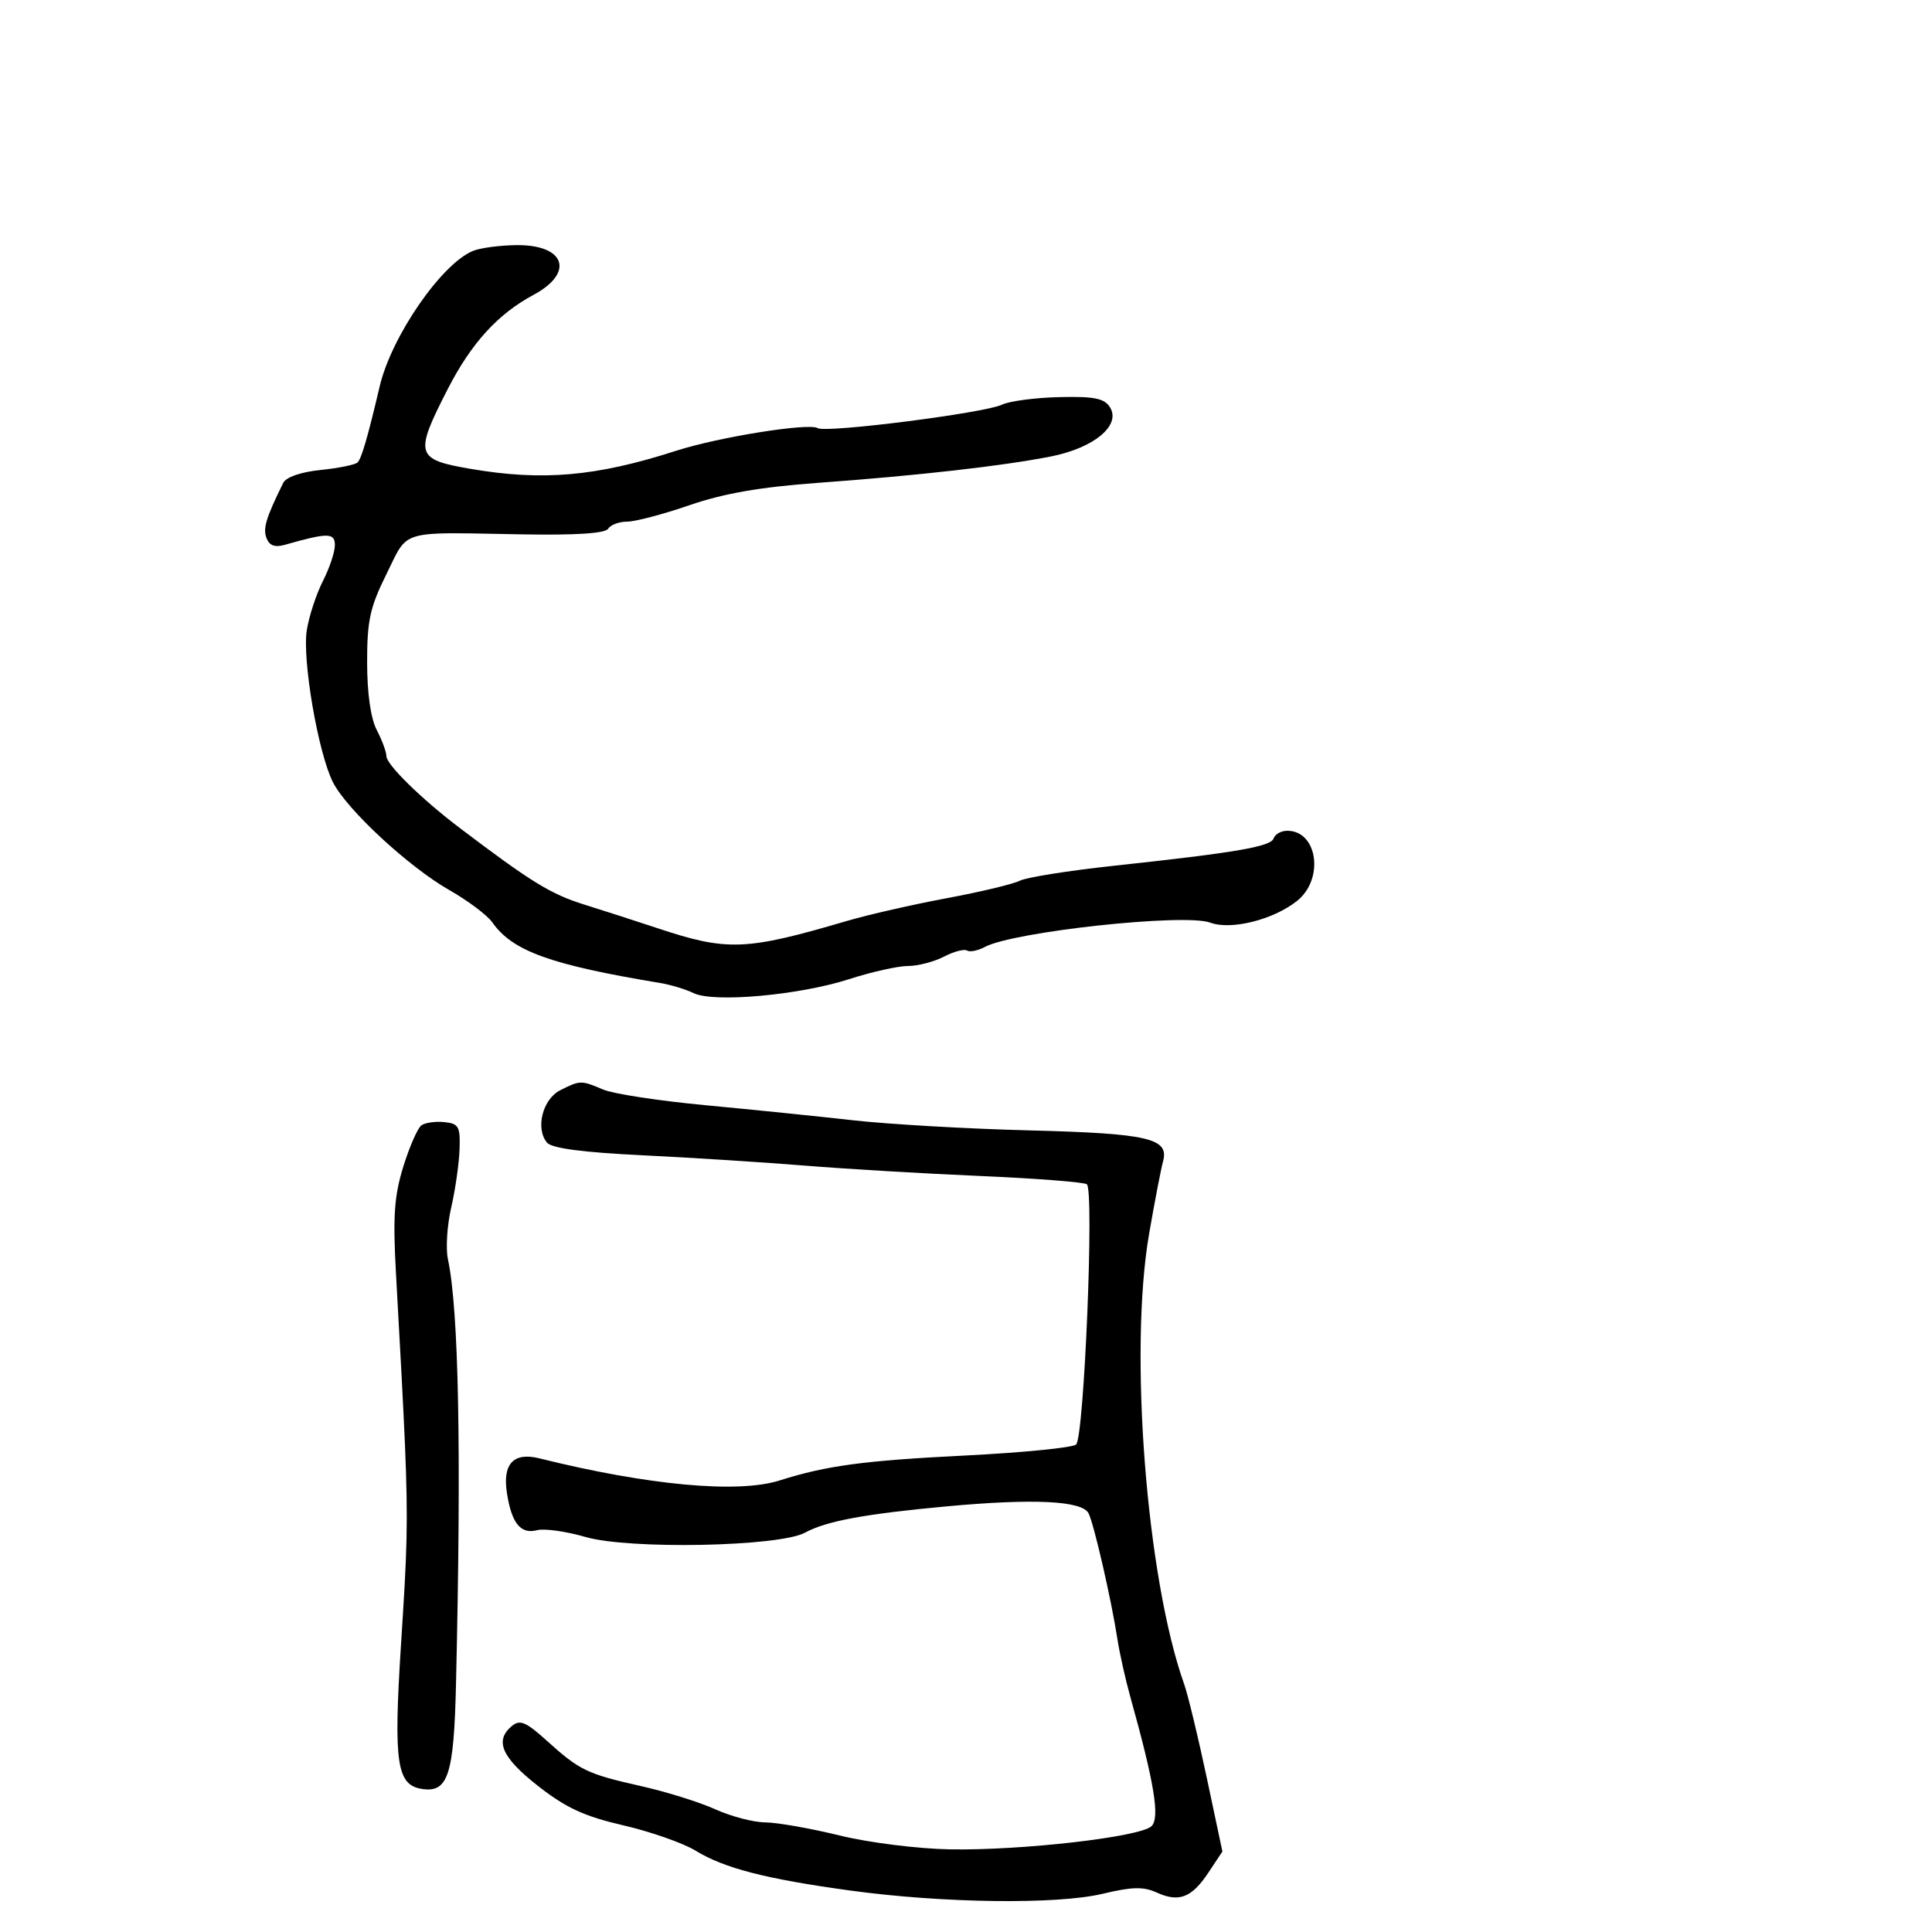 <svg xmlns="http://www.w3.org/2000/svg" width="300" height="300" viewBox="0 0 300 300" version="1.1">
  <defs/>
  <path d="M73.468,38.95 C74.586,38.497 77.582,38.098 80.128,38.063 C87.751,37.959 89.287,42.328 82.842,45.787 C77.302,48.76 73.186,53.278 69.536,60.392 C64.31,70.578 64.524,71.34 73.019,72.796 C84.26,74.724 92.57,73.996 105,69.993 C111.6,67.868 125.591,65.629 126.965,66.478 C128.25,67.273 152.883,64.138 155.594,62.835 C156.746,62.282 160.736,61.755 164.461,61.664 C169.867,61.533 171.455,61.844 172.333,63.205 C174.142,66.009 169.929,69.545 163.193,70.877 C155.742,72.351 142.503,73.851 127,74.978 C118.066,75.628 112.382,76.617 107.075,78.444 C102.991,79.85 98.63,81 97.384,81 C96.138,81 94.812,81.495 94.439,82.099 C93.991,82.824 89.457,83.122 81.13,82.976 C68.591,82.755 64.892,82.462 62.91,84.166 C61.824,85.1 61.254,86.632 60.028,89.103 C57.45,94.297 57.001,96.343 57.006,102.853 C57.01,107.68 57.563,111.556 58.506,113.364 C59.328,114.94 60,116.761 60,117.411 C60,118.728 65.45,124.068 71.38,128.561 C82.49,136.978 85.513,138.836 90.768,140.477 C93.921,141.462 98.975,143.091 102,144.099 C112.935,147.74 115.753,147.636 131.5,143.007 C134.8,142.037 141.775,140.447 147,139.474 C152.225,138.501 157.338,137.279 158.362,136.758 C159.386,136.236 165.911,135.197 172.862,134.447 C191.993,132.384 197.344,131.467 197.775,130.176 C197.99,129.529 198.939,129 199.883,129 C204.629,129 205.657,136.552 201.369,139.924 C197.659,142.843 191.127,144.465 187.915,143.264 C183.953,141.784 157.372,144.66 152.9,147.053 C151.832,147.625 150.598,147.87 150.158,147.597 C149.717,147.325 148.1,147.754 146.564,148.551 C145.028,149.348 142.513,150 140.975,150 C139.437,150 135.326,150.92 131.839,152.045 C124.124,154.535 110.813,155.731 107.707,154.214 C106.493,153.621 104.15,152.912 102.5,152.638 C85.448,149.808 79.567,147.682 76.442,143.22 C75.667,142.114 72.664,139.859 69.767,138.209 C63.447,134.607 53.82,125.681 51.689,121.446 C49.394,116.887 46.91,102.412 47.64,97.849 C47.989,95.669 49.112,92.241 50.137,90.231 C51.162,88.222 52,85.716 52,84.664 C52,82.701 50.925,82.691 44.262,84.589 C42.682,85.04 41.835,84.733 41.379,83.546 C40.807,82.054 41.297,80.434 43.969,75 C44.42,74.083 46.684,73.297 49.792,72.978 C52.589,72.691 55.169,72.164 55.526,71.807 C56.142,71.192 57.109,67.86 58.955,60 C60.78,52.228 68.564,40.939 73.468,38.95 Z M87,169.288 C90.094,167.73 90.23,167.728 93.685,169.194 C95.233,169.851 102.35,170.939 109.5,171.612 C116.65,172.285 127,173.342 132.5,173.96 C138,174.578 150.278,175.283 159.784,175.525 C178.32,175.998 181.576,176.751 180.597,180.336 C180.272,181.526 179.299,186.584 178.435,191.575 C175.279,209.804 178.016,245.025 183.87,261.5 C184.456,263.15 186.033,269.675 187.375,276 L189.814,287.5 L187.657,290.752 C185.051,294.68 183.075,295.447 179.617,293.871 C177.559,292.934 175.782,292.973 171.252,294.059 C164.141,295.762 146.431,295.535 132,293.557 C118.901,291.761 112.475,290.103 107.995,287.363 C106.073,286.188 101.025,284.421 96.777,283.437 C90.706,282.03 87.873,280.72 83.527,277.309 C77.884,272.88 76.757,270.277 79.496,268.003 C80.735,266.975 81.669,267.371 84.908,270.298 C90.007,274.905 91.16,275.459 99.582,277.354 C103.478,278.231 108.653,279.85 111.082,280.952 C113.512,282.054 116.995,282.966 118.823,282.978 C120.65,282.99 125.825,283.901 130.323,285.001 C134.908,286.124 142.454,287.074 147.5,287.165 C158.622,287.365 177.048,285.25 178.802,283.571 C180.14,282.29 179.255,276.881 175.518,263.5 C174.75,260.75 173.846,256.7 173.509,254.5 C172.591,248.504 169.886,236.706 169.038,235 C168.06,233.031 160.537,232.658 147,233.907 C134.282,235.081 128.313,236.189 125,237.991 C120.99,240.173 97.68,240.63 90.903,238.66 C87.899,237.787 84.522,237.312 83.4,237.606 C80.842,238.275 79.437,236.538 78.712,231.812 C78.019,227.296 79.746,225.456 83.744,226.45 C100.602,230.642 114.555,231.933 121.007,229.898 C128.393,227.568 134.044,226.807 149.855,226.013 C158.85,225.561 166.611,224.789 167.101,224.299 C168.353,223.047 169.93,184.659 168.76,183.889 C168.25,183.553 160.783,182.976 152.166,182.606 C143.55,182.237 131.325,181.512 125,180.997 C118.675,180.482 107.315,179.758 99.757,179.39 C90.407,178.935 85.668,178.305 84.934,177.421 C83.104,175.216 84.259,170.667 87,169.288 Z M65.438,174.741 C66.022,174.323 67.625,174.098 69,174.241 C71.234,174.472 71.485,174.925 71.358,178.5 C71.28,180.7 70.697,184.75 70.063,187.5 C69.428,190.25 69.197,193.85 69.549,195.5 C71.24,203.428 71.655,225.236 70.806,261.593 C70.48,275.563 69.577,278.37 65.597,277.798 C61.598,277.224 61.092,273.841 62.26,255.5 C62.724,248.209 63.025,243.551 63.125,238.889 C63.307,230.422 62.83,221.941 61.482,197.646 C60.995,188.881 61.216,185.705 62.627,181.146 C63.589,178.041 64.853,175.158 65.438,174.741 Z"/>
</svg>

